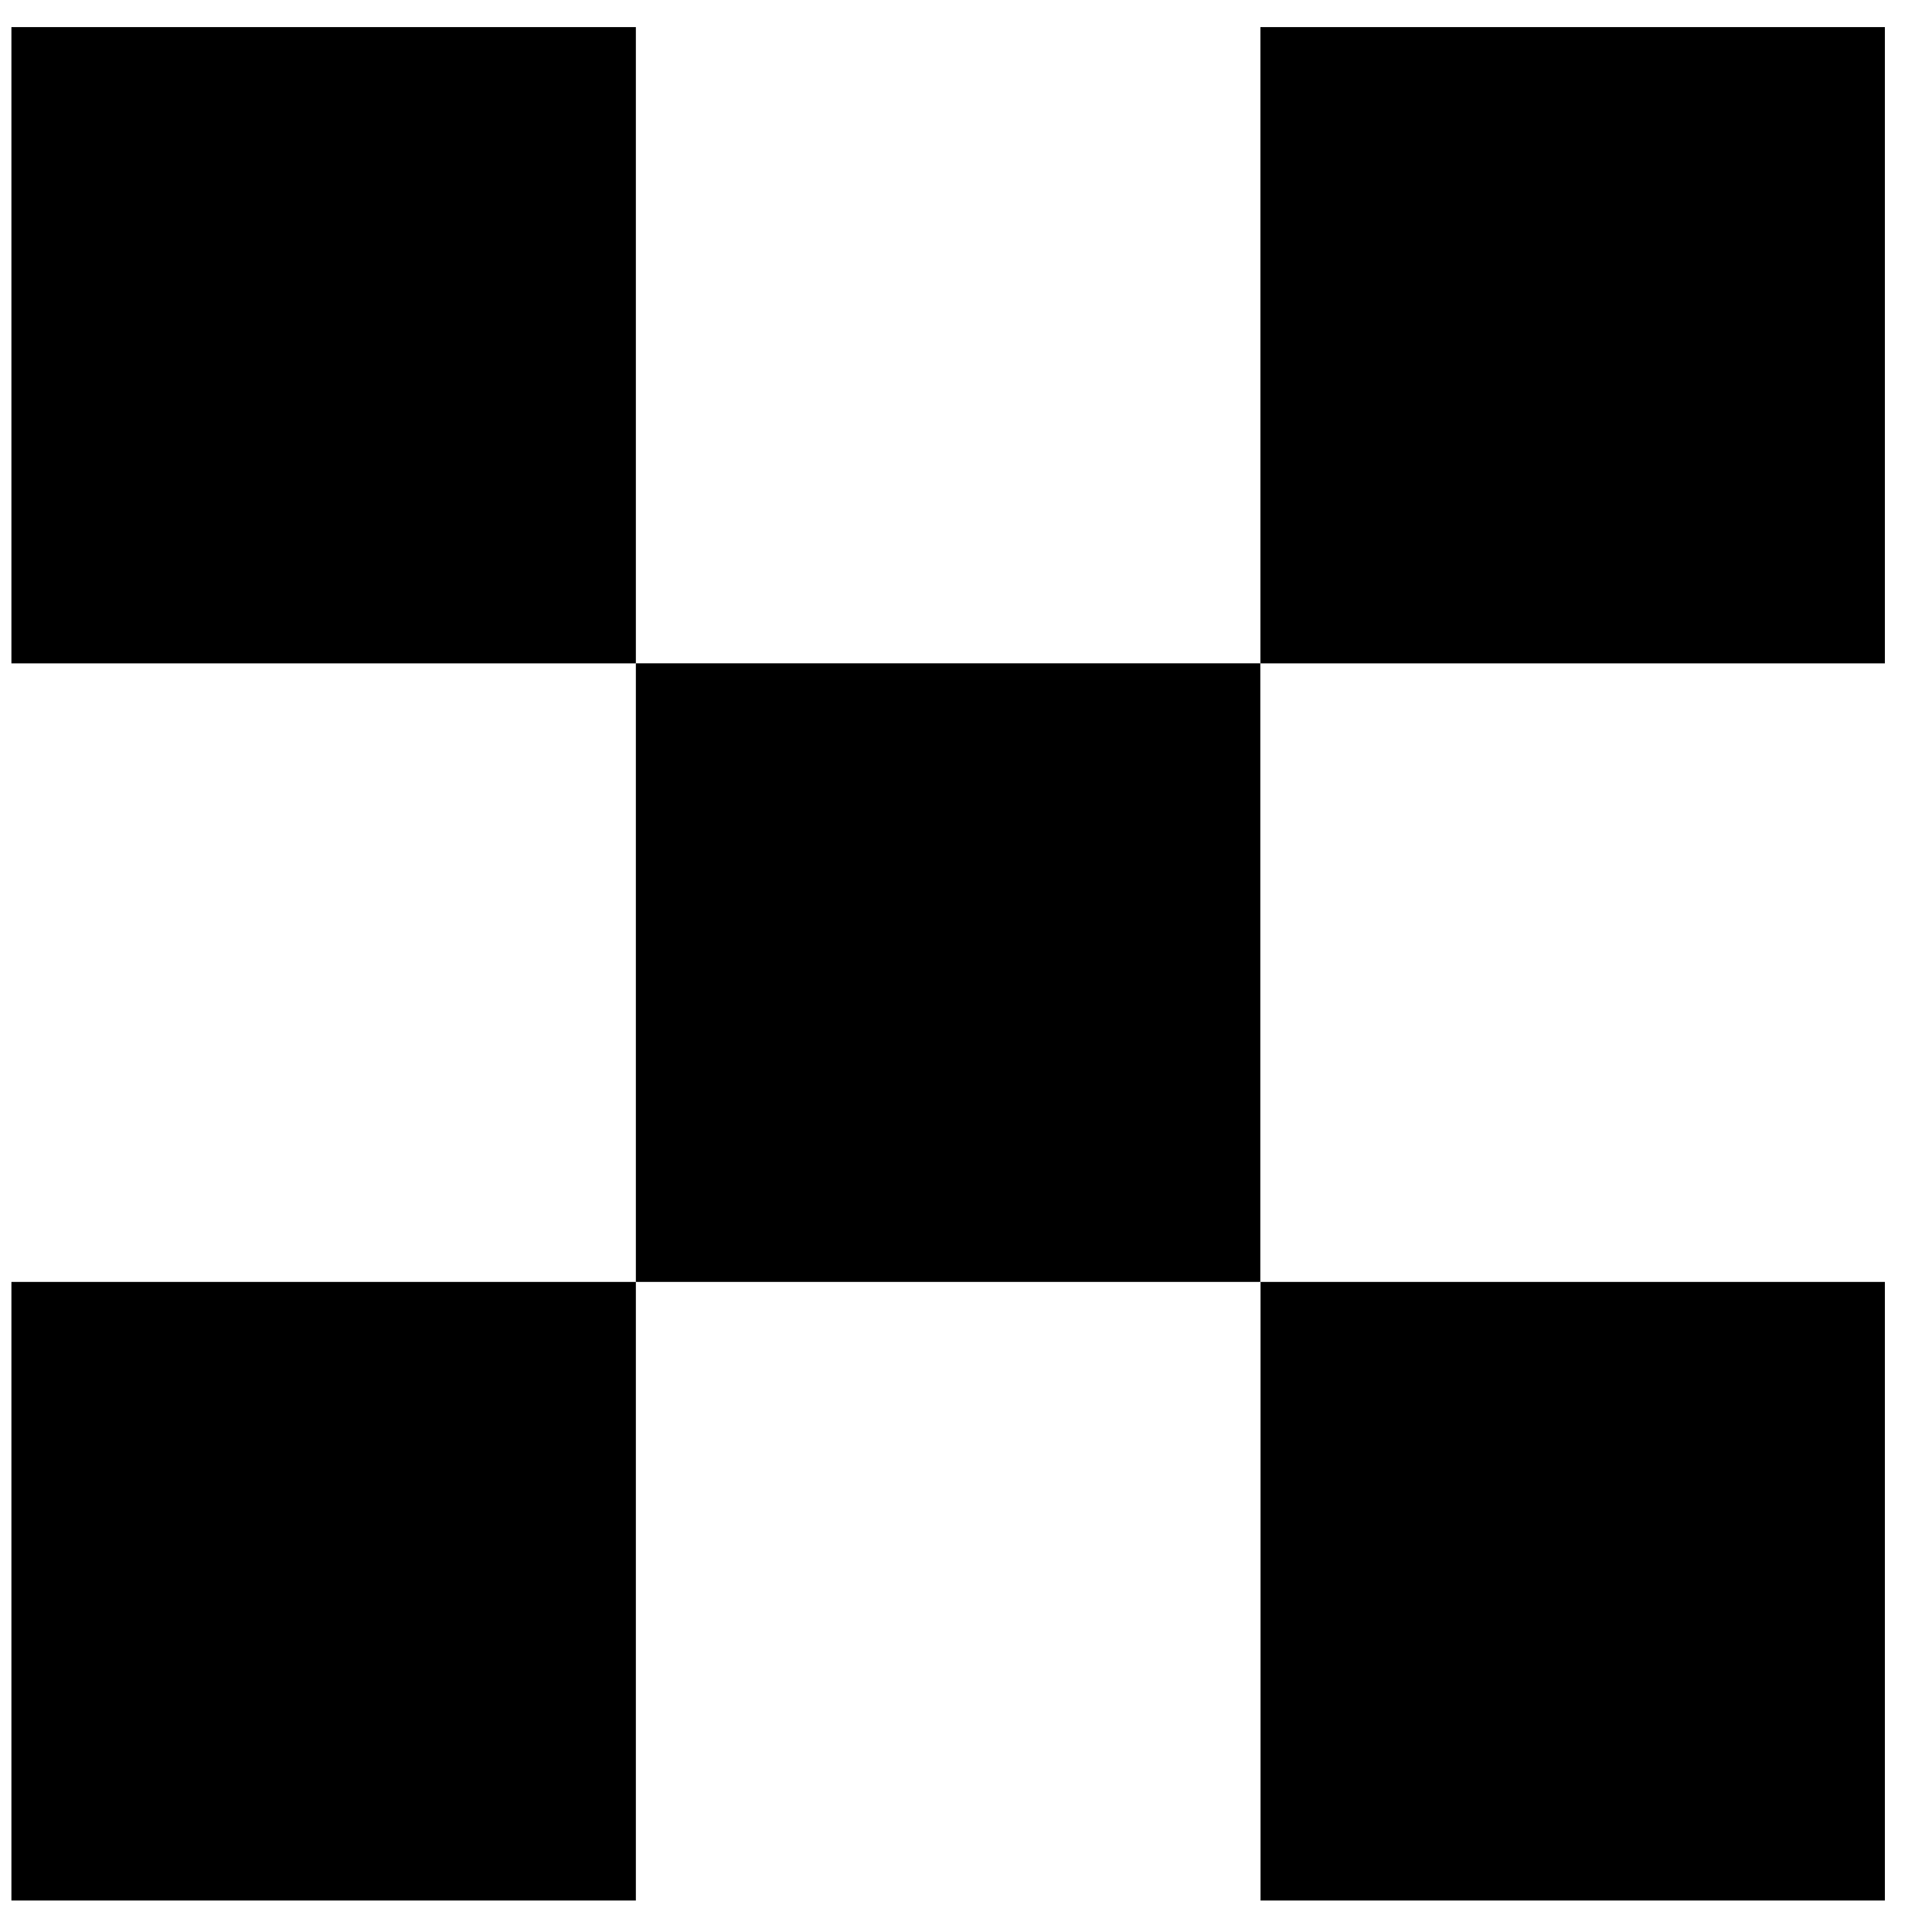 <svg width="33" height="33" viewBox="0 0 33 33" fill="none" xmlns="http://www.w3.org/2000/svg">
<g clip-path="url(#clip0_2005_1748)">
<path d="M10.861 21.896H0.195V32.462H10.861V21.896Z" fill="black"/>
<path d="M32.195 0.463H21.529V11.331H32.195V0.463Z" fill="black"/>
<path d="M10.861 0.463H0.195V11.331H10.861V0.463Z" fill="black"/>
<path d="M32.197 21.896H21.531V32.462H32.197V21.896Z" fill="black"/>
<path d="M21.527 11.33H10.861V21.896H21.527V11.33Z" fill="black"/>
</g>
<defs>
<clipPath id="clip0_2005_1748">
<rect width="32" height="32" fill="white" transform="translate(0.195 0.463)"/>
</clipPath>
</defs>
</svg>
